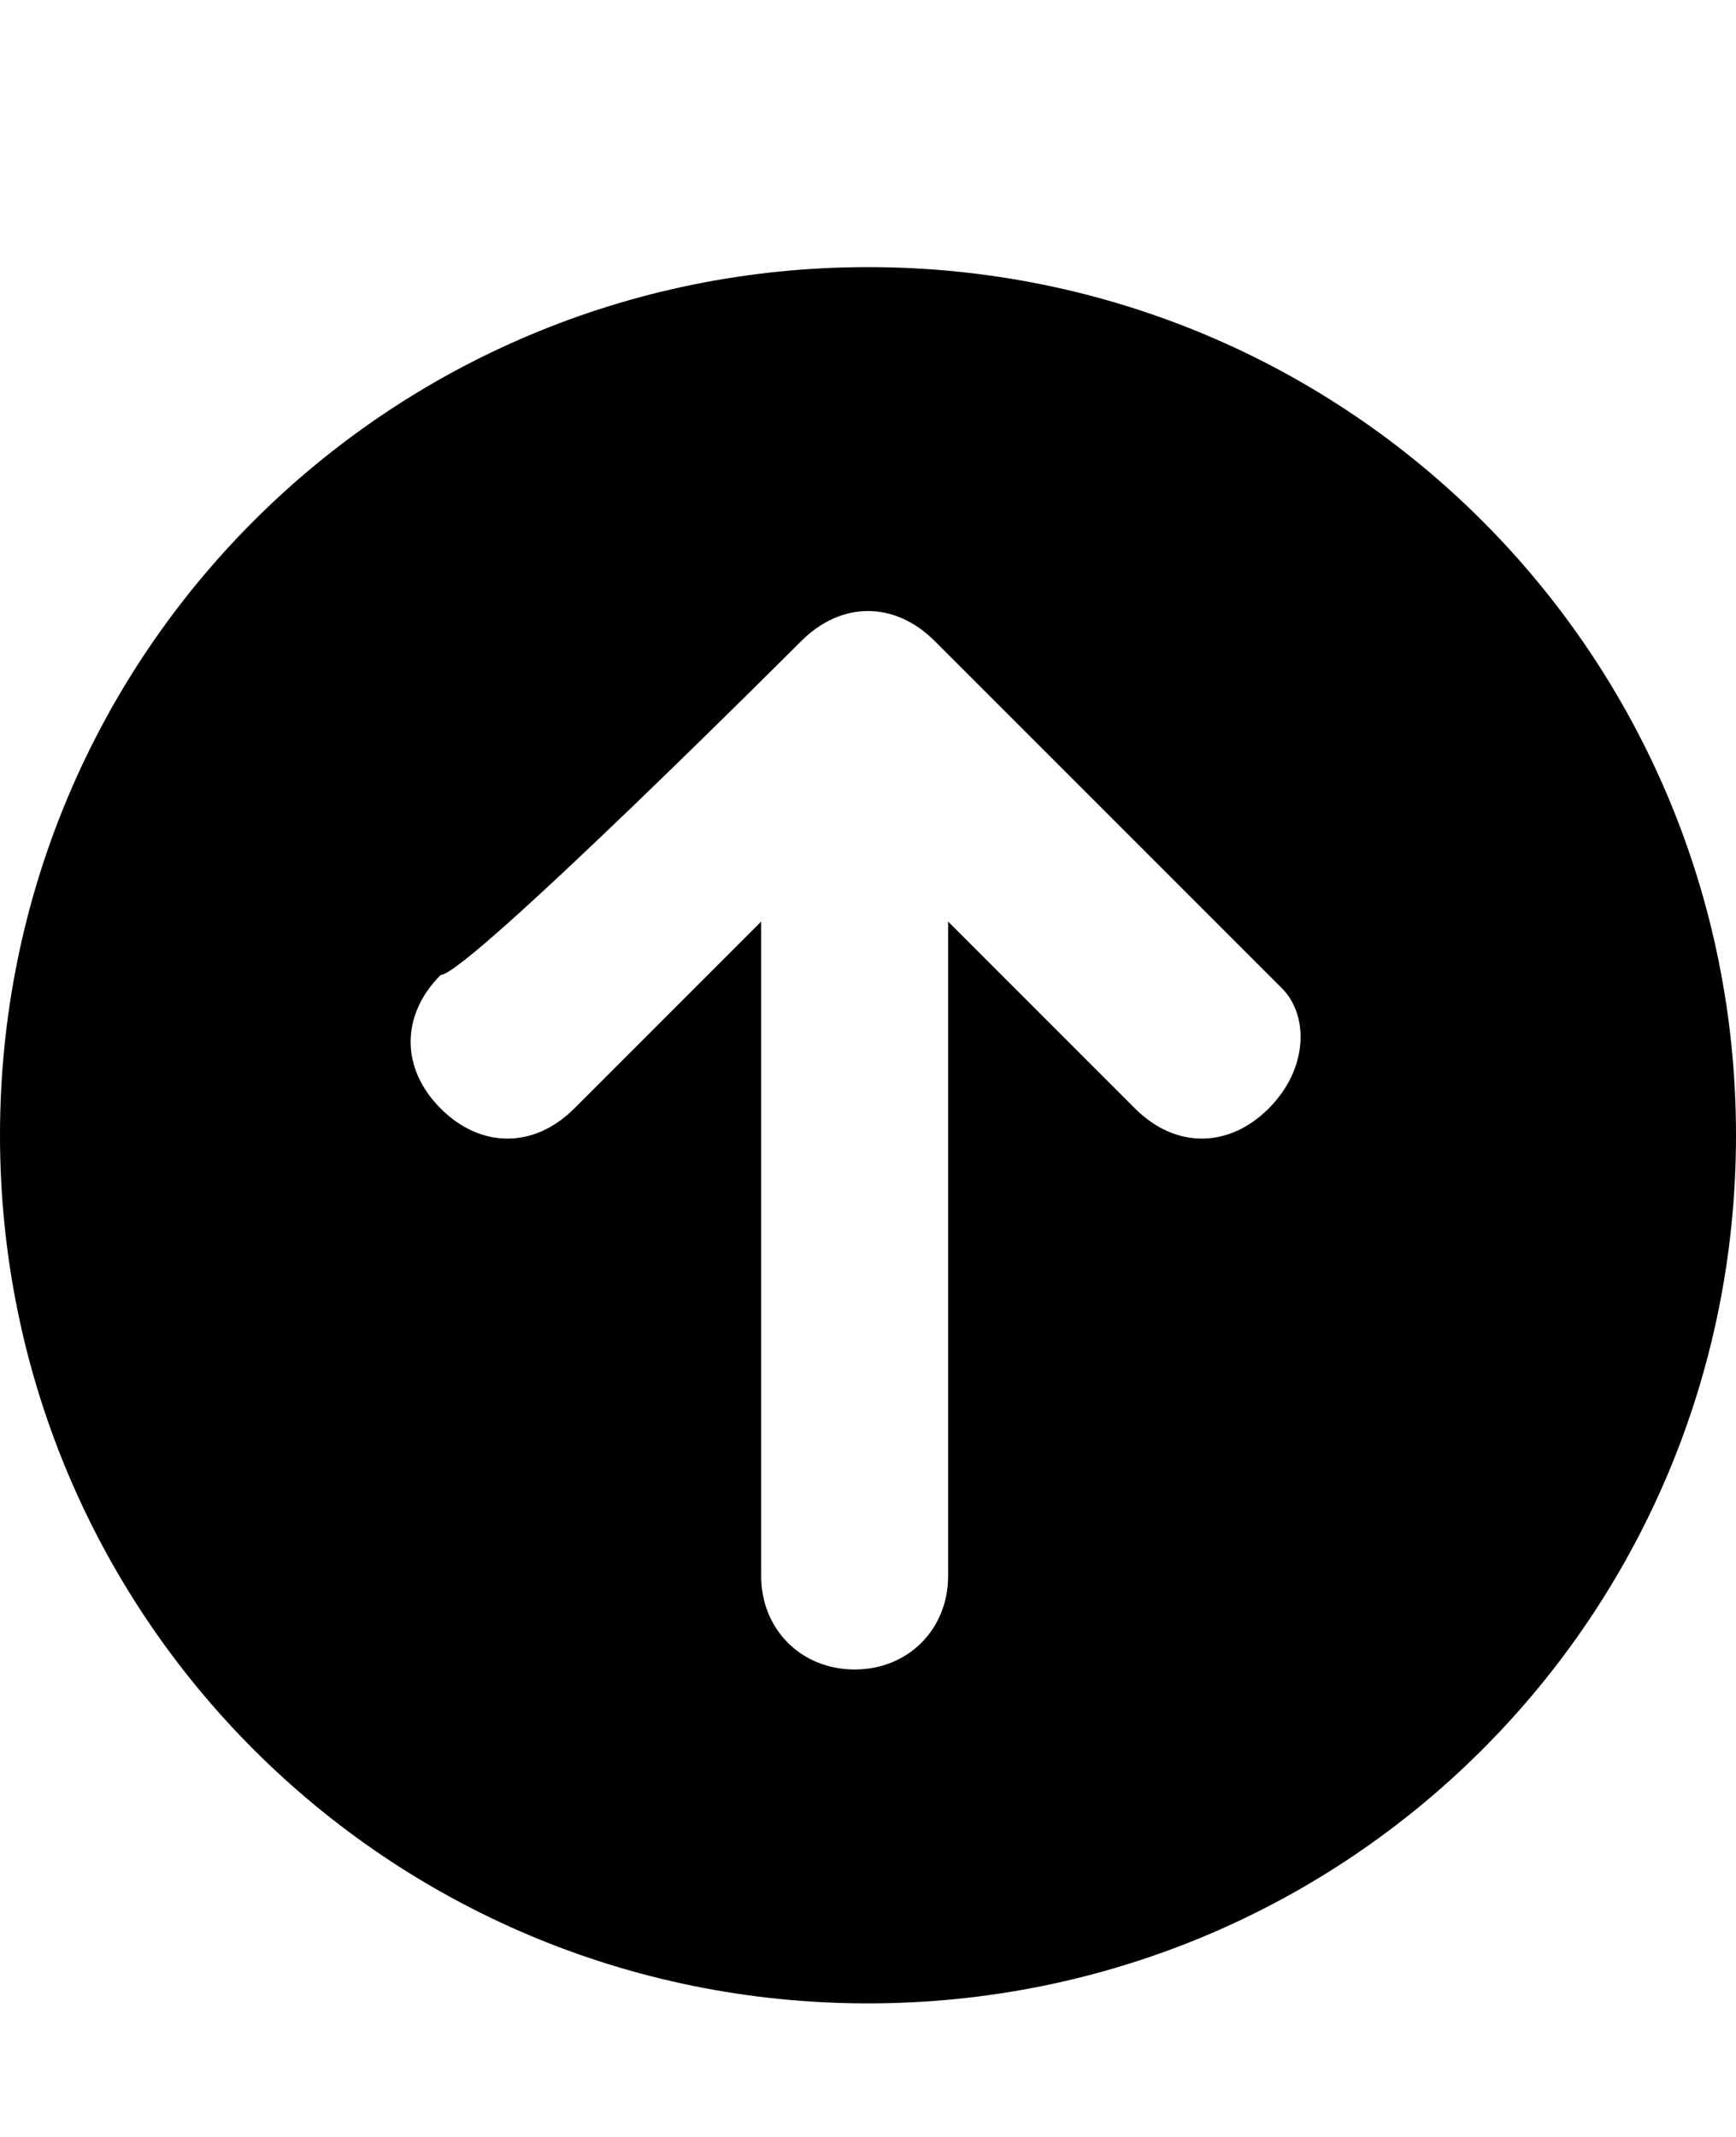 <svg class="cf-icon-svg" aria-label="arrow up" version="1.1" viewBox="0 0 13 16">
<path d="M6.5,2C2.9,2,0,4.9,0,8.5S2.9,15,6.5,15S13,12.1,13,8.5S10.1,2,6.5,2L6.5,2z M9.5,8.3c-0.3,0.3-0.7,0.3-1,0L7.1,6.9v4.9
	c0,0.4-0.3,0.7-0.7,0.7c-0.4,0-0.7-0.3-0.7-0.7V6.9c0,0-1.3,1.3-1.4,1.4c-0.3,0.3-0.7,0.3-1,0s-0.3-0.7,0-1C3.5,7.3,6,4.8,6,4.8
	c0.3-0.3,0.7-0.3,1,0l2.6,2.6C9.8,7.6,9.8,8,9.5,8.3z"/>
</svg>

